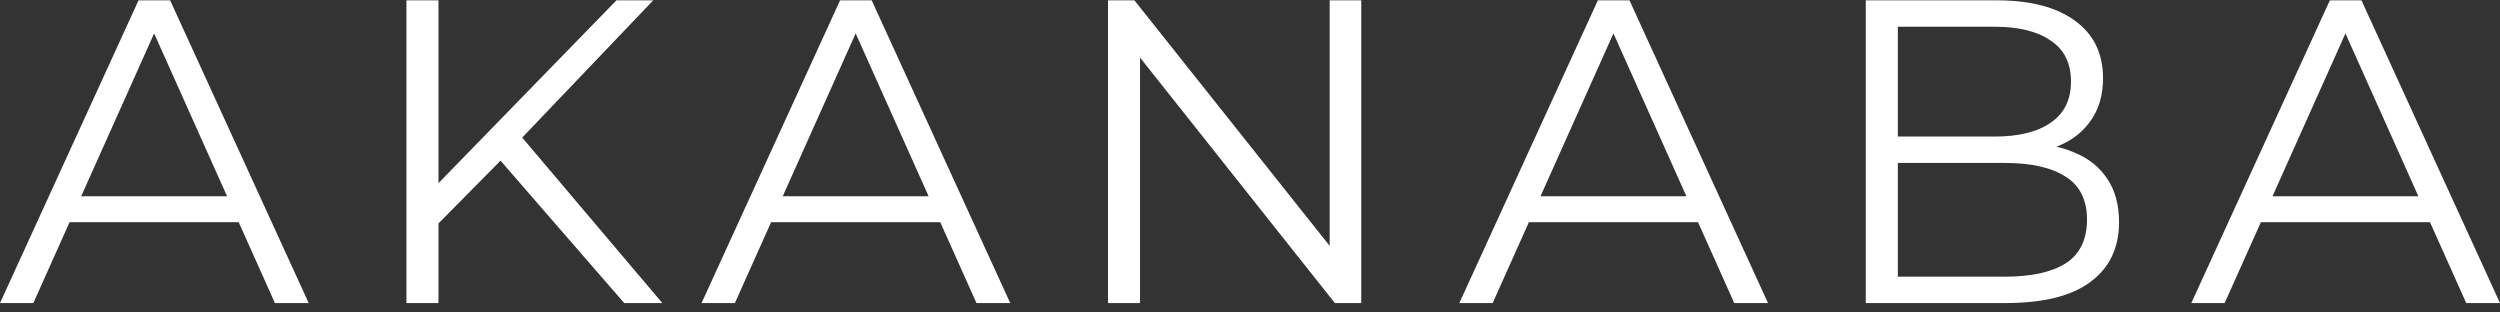 <svg width="256" height="32" viewBox="0 0 256 32" fill="none" xmlns="http://www.w3.org/2000/svg">
<rect x="0" y="0" width="256" height="32" fill="#333333" stroke="none"/>
<path d="M224.39 31.034L238.577 0.034H241.813L256 31.034H252.542L239.508 1.938H240.838L227.804 31.034H224.39ZM229.976 22.753L230.951 20.095H248.995L249.971 22.753H229.976Z" fill="white"/>
<path d="M191.055 31.034V0.034H204.444C207.902 0.034 210.577 0.728 212.468 2.115C214.389 3.503 215.35 5.466 215.35 8.005C215.35 9.688 214.951 11.105 214.153 12.257C213.384 13.408 212.32 14.279 210.961 14.87C209.631 15.46 208.168 15.755 206.572 15.755L207.325 14.693C209.306 14.693 211.005 15.002 212.424 15.623C213.872 16.213 214.995 17.113 215.793 18.324C216.591 19.505 216.99 20.981 216.99 22.753C216.99 25.38 216.015 27.417 214.064 28.864C212.143 30.311 209.232 31.034 205.33 31.034H191.055ZM194.336 28.332H205.286C208.005 28.332 210.089 27.875 211.537 26.96C212.985 26.015 213.71 24.524 213.71 22.487C213.71 20.479 212.985 19.018 211.537 18.102C210.089 17.158 208.005 16.685 205.286 16.685H193.981V13.984H204.222C206.705 13.984 208.626 13.512 209.985 12.567C211.375 11.622 212.069 10.22 212.069 8.36C212.069 6.47 211.375 5.068 209.985 4.153C208.626 3.208 206.705 2.735 204.222 2.735H194.336V28.332Z" fill="white"/>
<path d="M149.435 31.034L163.621 0.034H166.858L181.045 31.034H177.587L164.552 1.938H165.882L152.848 31.034H149.435ZM155.021 22.753L155.996 20.095H174.04L175.015 22.753H155.021Z" fill="white"/>
<path d="M113.459 31.034V0.034H116.163L137.576 26.96H136.158V0.034H139.394V31.034H136.69L115.321 4.108H116.739V31.034H113.459Z" fill="white"/>
<path d="M71.838 31.034L86.025 0.034H89.261L103.448 31.034H99.99L86.956 1.938H88.286L75.252 31.034H71.838ZM77.424 22.753L78.4 20.095H96.443L97.419 22.753H77.424Z" fill="white"/>
<path d="M44.458 23.328L44.325 19.343L63.123 0.034H66.891L53.192 14.383L51.33 16.375L44.458 23.328ZM41.621 31.034V0.034H44.901V31.034H41.621ZM63.92 31.034L50.532 15.623L52.748 13.231L67.822 31.034H63.92Z" fill="white"/>
<path d="M0 31.034L14.187 0.034H17.423L31.61 31.034H28.152L15.118 1.938H16.448L3.414 31.034H0ZM5.586 22.753L6.561 20.095H24.605L25.581 22.753H5.586Z" fill="white"/>
</svg>
